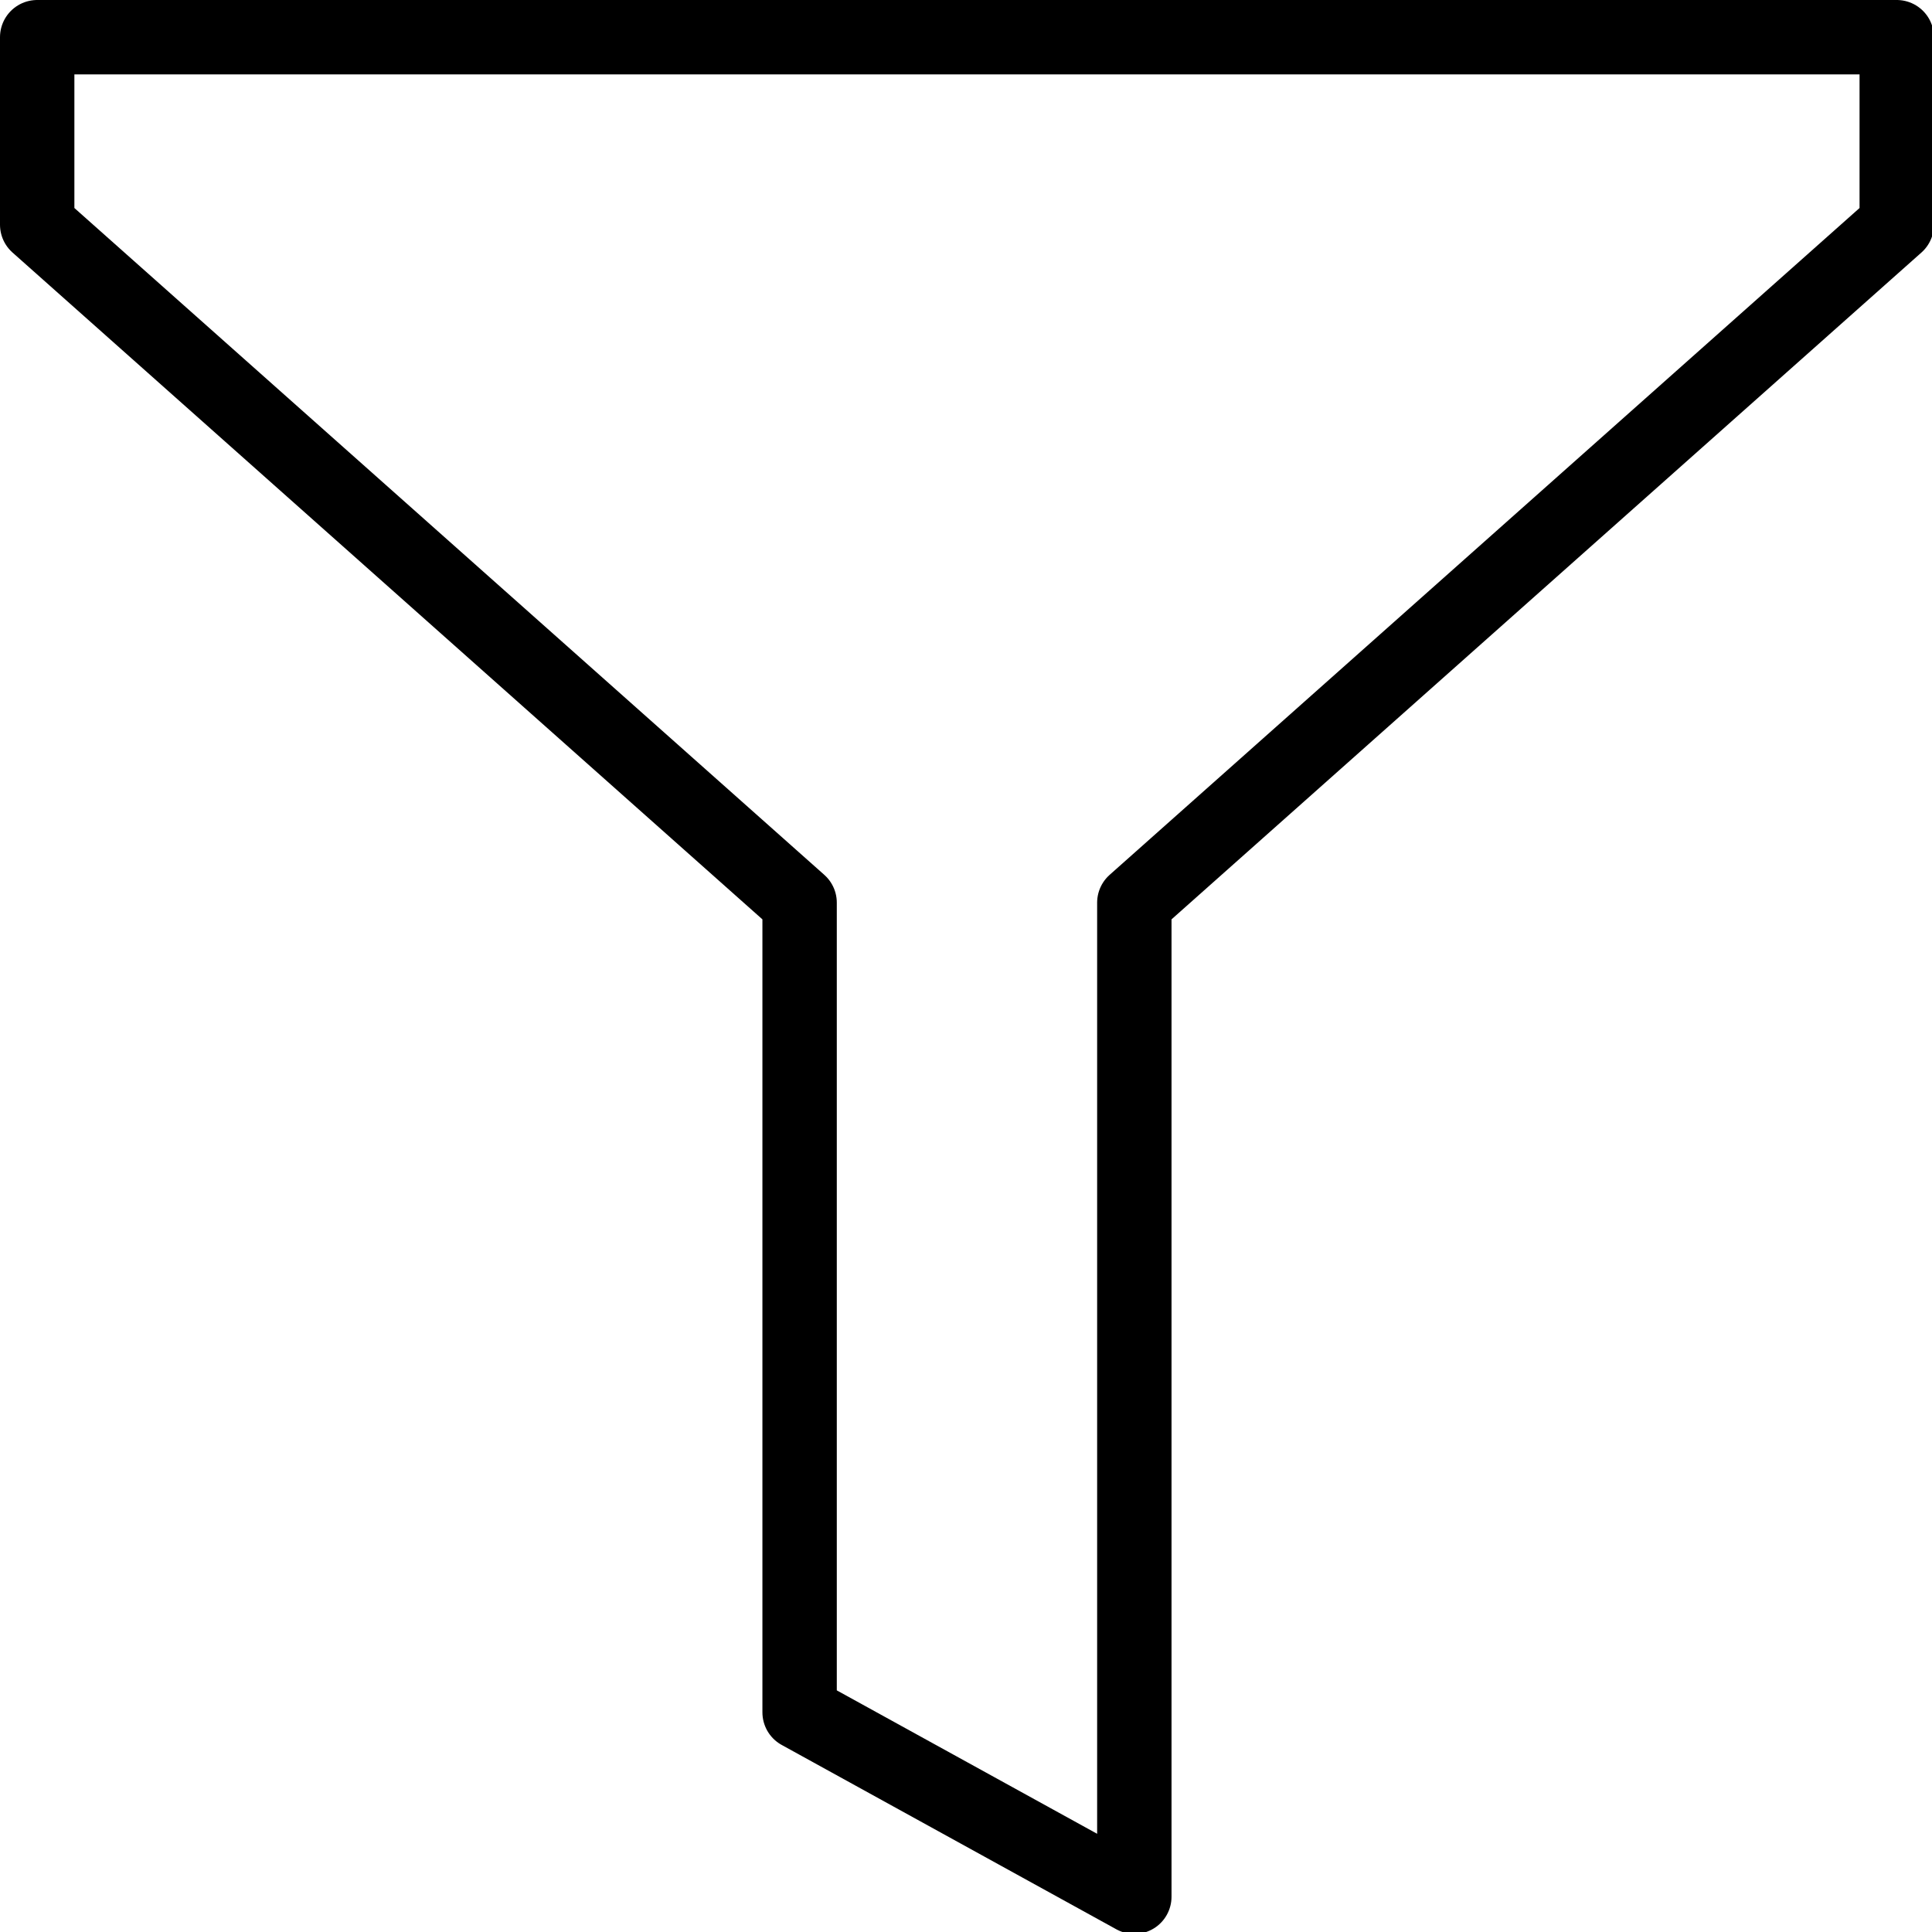 <svg xmlns="http://www.w3.org/2000/svg" width="24" height="24" viewBox="0 0 24 24"> <g transform="translate(0.0 0) scale(0.462)">
  
  <g
     id="line"
     transform="translate(-10,-9.979)">
    <polyline
       fill="none"
       stroke="#000"
       stroke-linecap="round"
       stroke-linejoin="round"
       stroke-miterlimit="10"
       stroke-width="2"
       points="36,10.979 11,10.979 11,16.021 31.5,34.25 31.5,56.021 40.5,60.979 40.5,34.25 61,16.021 61,10.979 36,10.979"
       id="polyline2" />
  </g>
</g></svg>